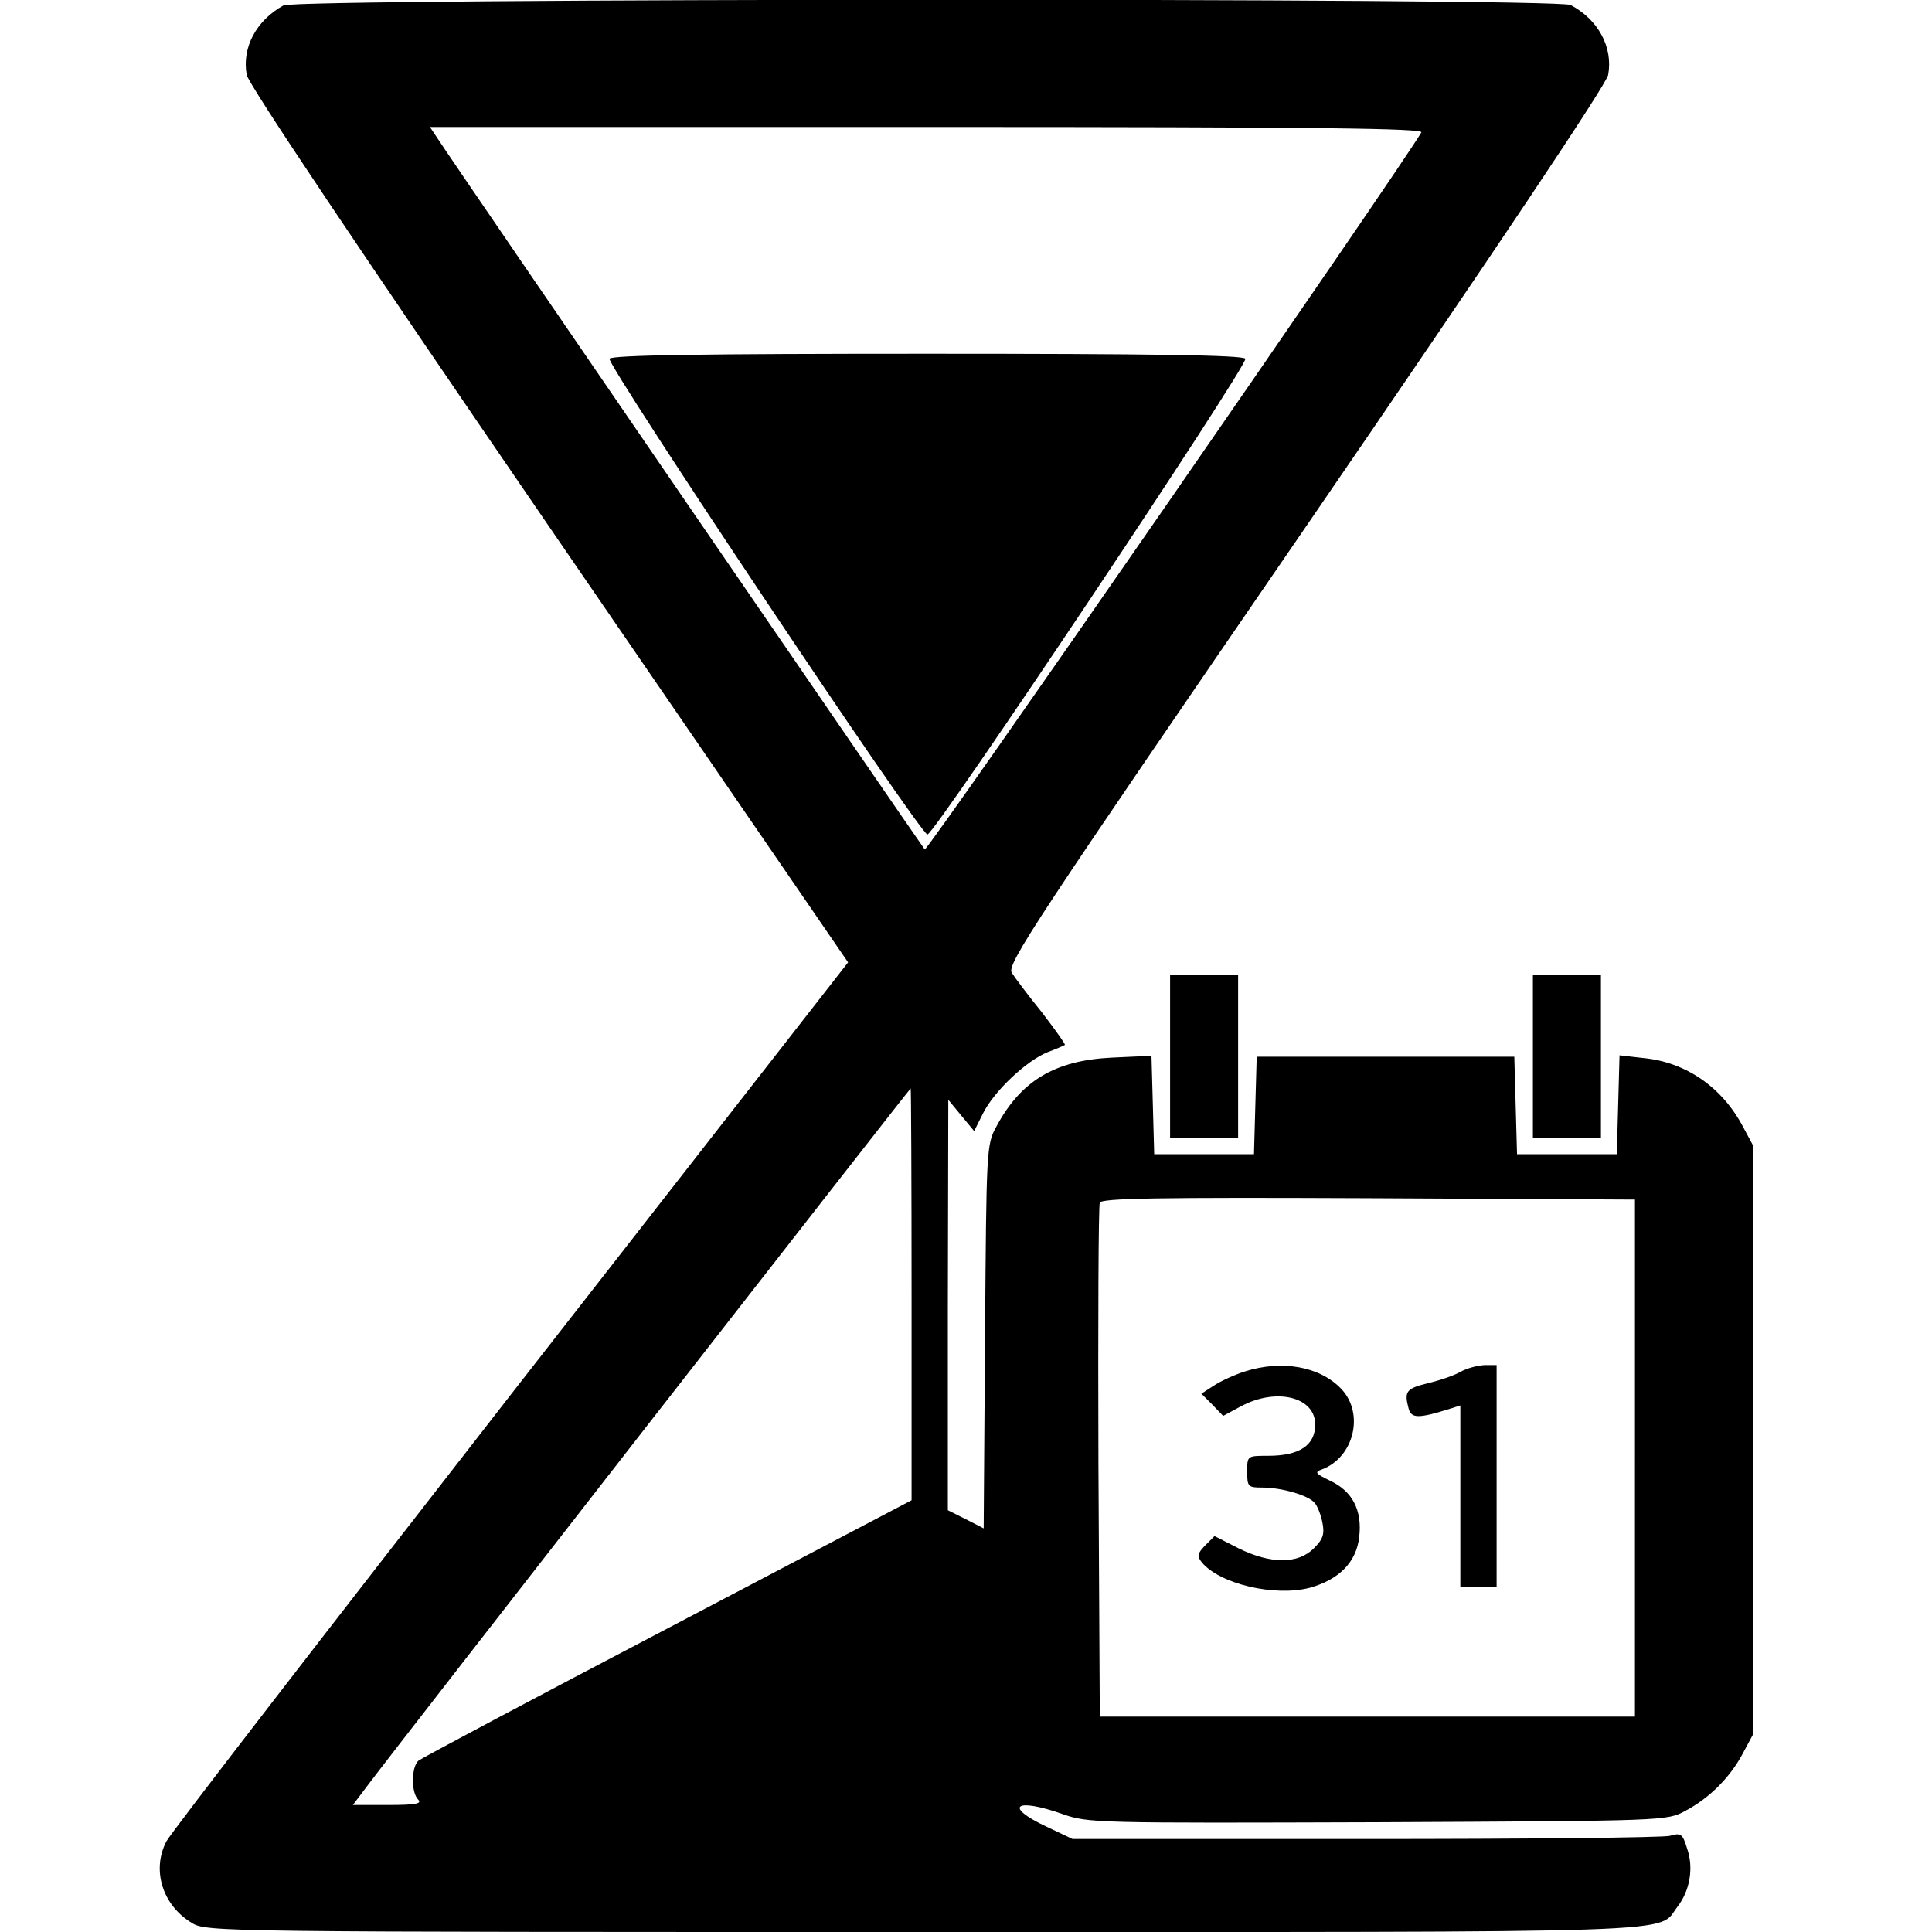 <?xml version="1.0" standalone="no"?>
<!DOCTYPE svg PUBLIC "-//W3C//DTD SVG 20010904//EN"
 "http://www.w3.org/TR/2001/REC-SVG-20010904/DTD/svg10.dtd">
<svg version="1.0" xmlns="http://www.w3.org/2000/svg"
 width="426pt" height="426pt" viewBox="0 0 426 426"
 preserveAspectRatio="xMidYMid meet">
<g transform="translate(0,426) scale(0.1,-0.1)"
fill="#000000" stroke="none">
<path d="M625 4248 c-60 -33 -92 -93 -81 -153 4 -21 241 -375 666 -995 l660
-962 -742 -951 c-408 -524 -751 -968 -761 -987 -33 -63 -9 -141 56 -180 31
-20 64 -20 1615 -20 1727 0 1614 -4 1661 56 27 35 36 85 21 128 -10 33 -14 35
-38 28 -15 -4 -317 -7 -672 -7 l-645 0 -57 27 c-96 45 -70 65 35 28 56 -20 77
-20 695 -18 636 3 637 3 678 25 53 28 99 74 127 127 l22 41 0 650 0 650 -22
41 c-46 87 -126 142 -219 151 l-53 6 -3 -109 -3 -109 -110 0 -110 0 -3 108 -3
107 -284 0 -284 0 -3 -107 -3 -108 -110 0 -110 0 -3 109 -3 108 -87 -4 c-126
-6 -201 -51 -255 -152 -22 -40 -22 -49 -25 -463 l-3 -423 -39 20 -40 20 0 453
1 452 28 -34 29 -35 20 40 c25 49 95 115 142 134 19 7 37 15 38 16 2 1 -21 33
-50 71 -30 37 -60 77 -67 88 -12 18 51 113 648 983 426 621 663 976 667 997
11 61 -22 122 -83 154 -31 16 -2809 15 -2838 -1z m2509 -280 c-52 -88 -1089
-1586 -1095 -1581 -7 8 -1039 1513 -1073 1566 l-18 27 1096 0 c875 0 1096 -3
1090 -12z m-1124 -2562 l0 -454 -537 -282 c-296 -155 -544 -287 -550 -292 -16
-13 -17 -70 -1 -86 9 -9 -5 -12 -66 -12 l-78 0 34 45 c59 79 1193 1534 1196
1535 1 0 2 -204 2 -454z m1595 -361 l0 -570 -590 0 -590 0 -3 560 c-1 308 0
566 3 573 3 10 127 12 592 10 l588 -3 0 -570z"/>
<path d="M1344 3469 c-7 -13 685 -1049 701 -1049 16 0 708 1036 701 1049 -5 8
-206 11 -701 11 -495 0 -696 -3 -701 -11z"/>
<path d="M2745 1236 c-22 -7 -53 -21 -68 -31 l-28 -18 24 -24 24 -25 39 21
c78 42 164 21 164 -40 0 -46 -35 -69 -104 -69 -46 0 -46 0 -46 -35 0 -33 2
-35 33 -35 43 0 102 -17 116 -34 6 -7 14 -27 17 -44 5 -25 1 -36 -19 -56 -35
-35 -95 -35 -166 0 l-53 27 -21 -21 c-17 -18 -18 -23 -7 -37 40 -48 161 -76
238 -56 65 18 103 57 109 112 7 59 -15 101 -64 124 -33 16 -35 19 -18 25 71
27 94 124 42 178 -47 49 -130 64 -212 38z"/>
<path d="M3220 1235 c-14 -8 -46 -19 -72 -25 -48 -12 -52 -18 -42 -56 6 -22
22 -22 92 0 l22 7 0 -200 0 -201 40 0 40 0 0 245 0 245 -27 0 c-16 -1 -39 -7
-53 -15z"/>
<path d="M2580 1930 l0 -180 75 0 75 0 0 180 0 180 -75 0 -75 0 0 -180z"/>
<path d="M3380 1930 l0 -180 75 0 75 0 0 180 0 180 -75 0 -75 0 0 -180z"/>
</g>
</svg>
